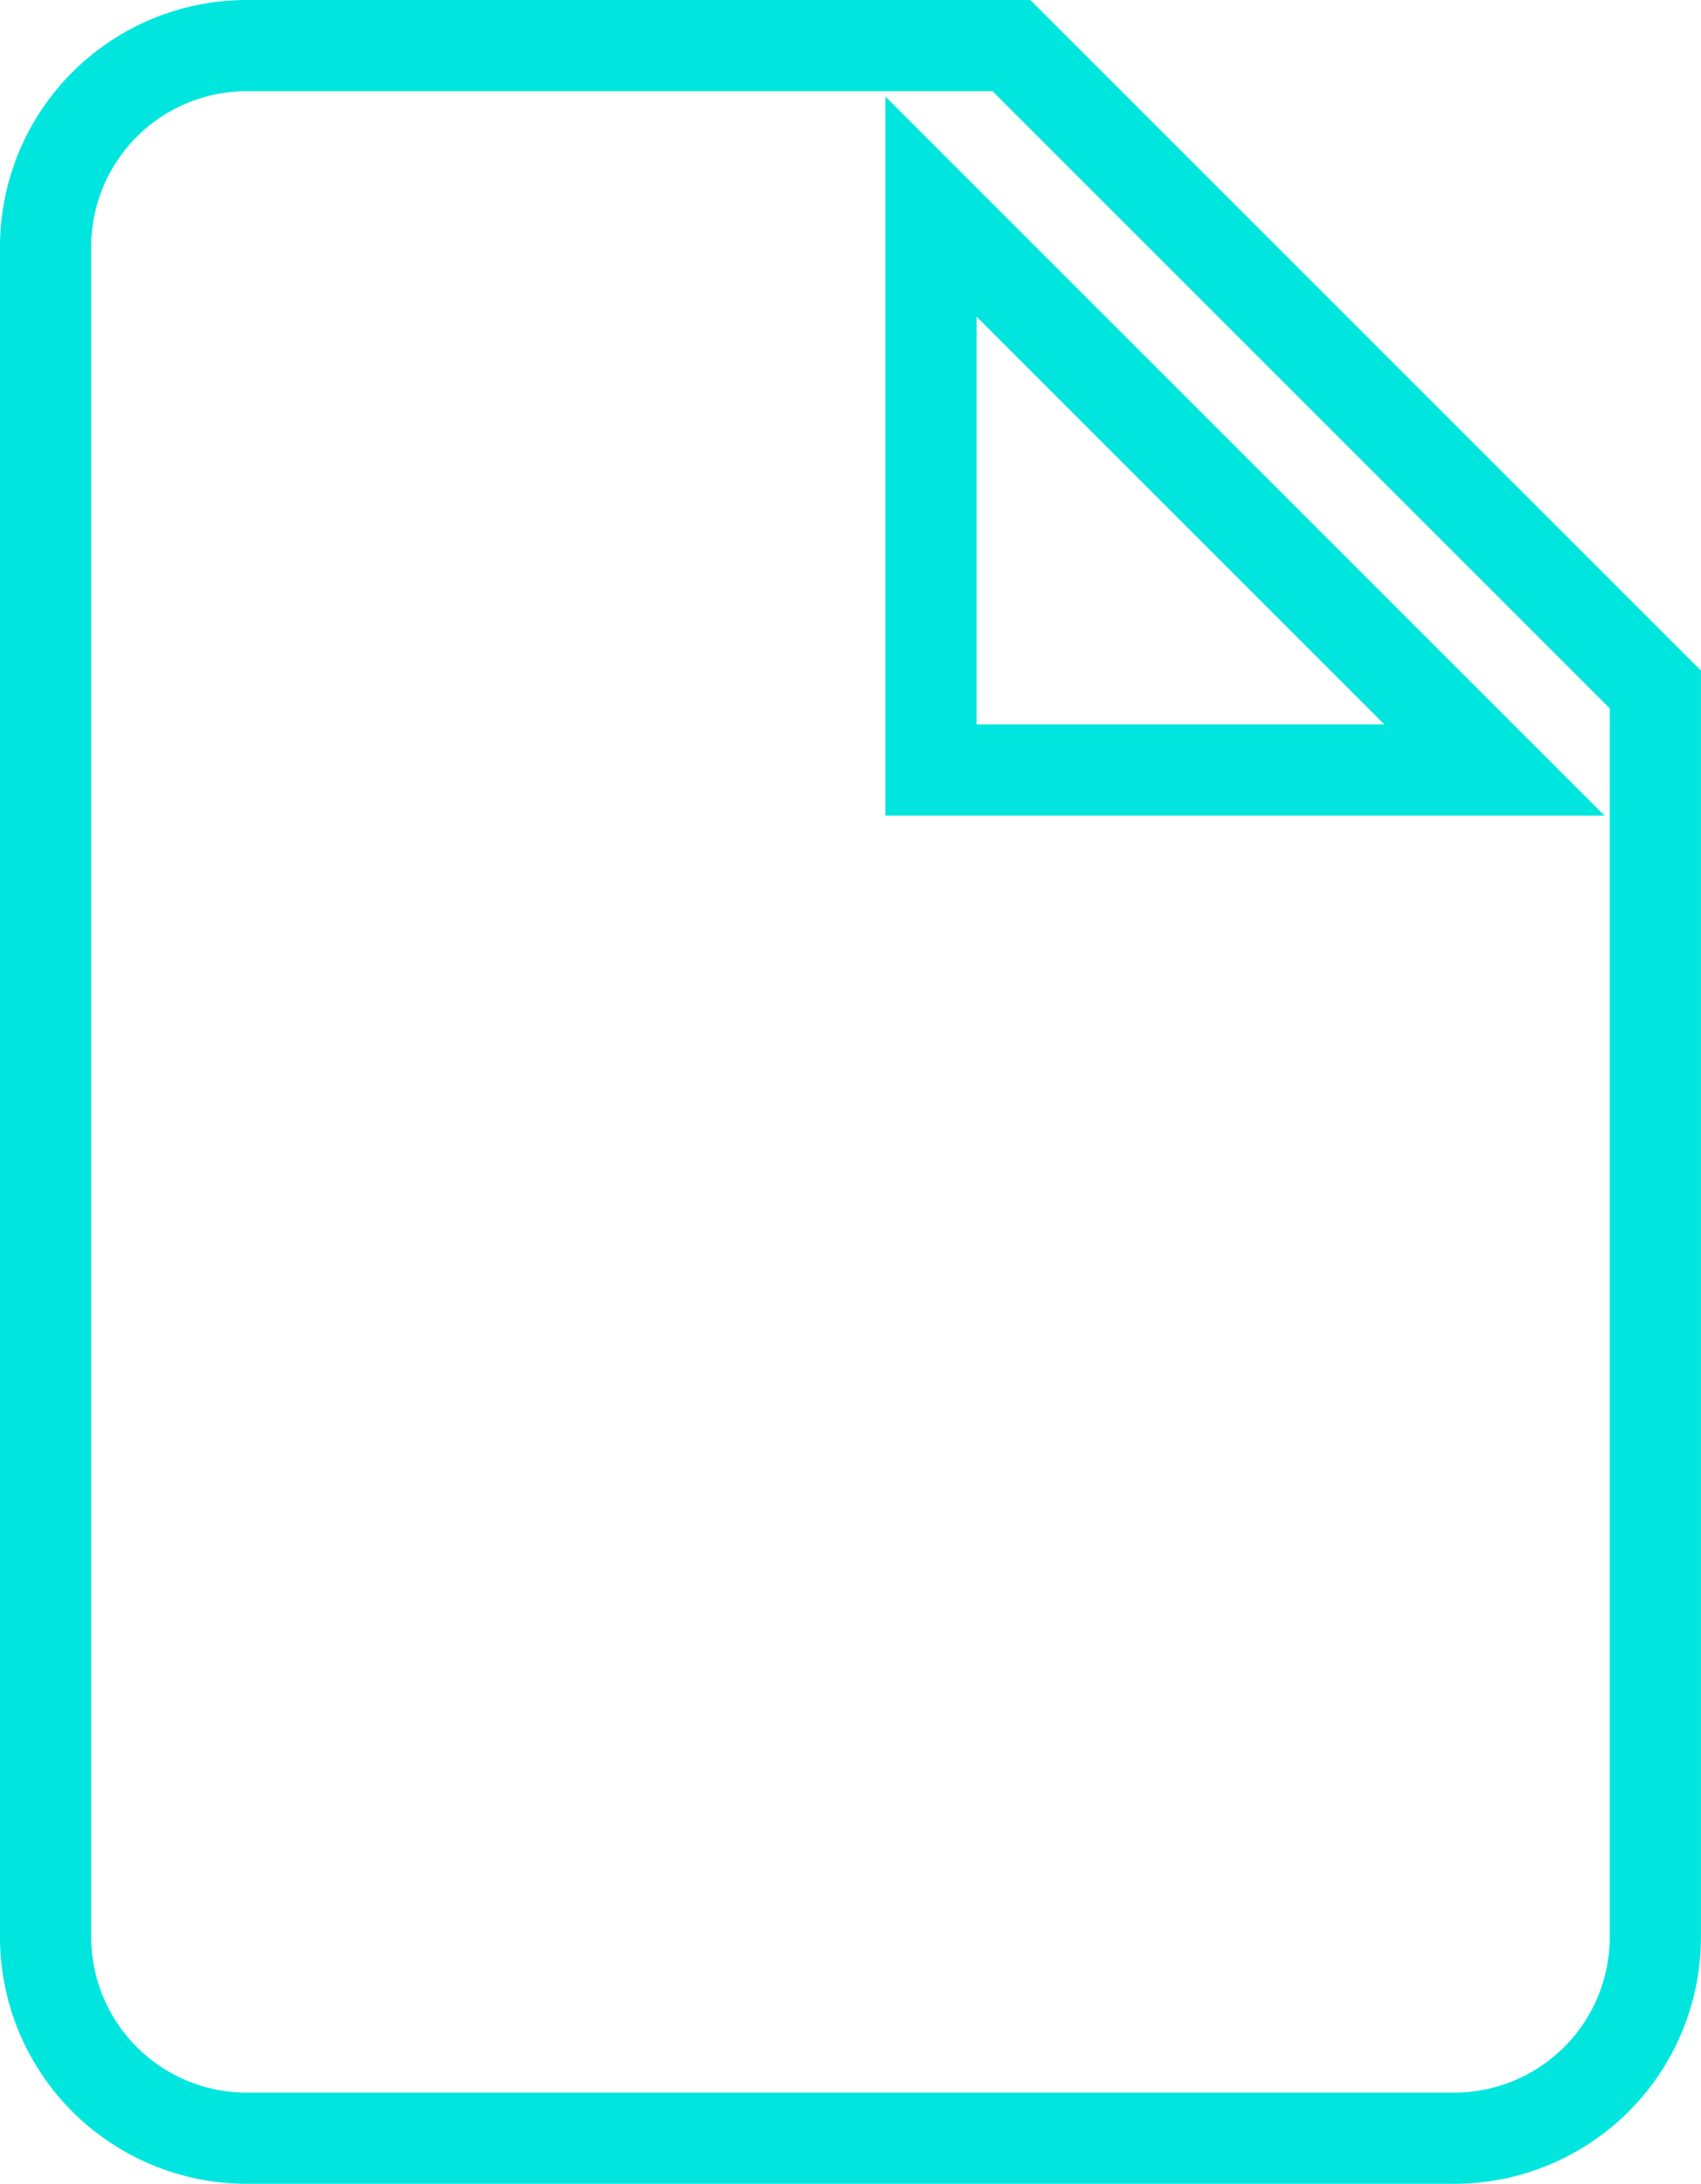 <svg xmlns="http://www.w3.org/2000/svg" width="27.976" height="35.918" viewBox="0 0 27.976 35.918">
  <path id="Icon_ionic-md-document" data-name="Icon ionic-md-document" d="M22.635,3.375H10.059A3.309,3.309,0,0,0,6.75,6.684v27.8a3.309,3.309,0,0,0,3.309,3.309H29.916a3.309,3.309,0,0,0,3.309-3.309V13.965ZM21.312,15.289V6.023l9.266,9.266Z" transform="translate(-6 -2.625)" fill="none" stroke="#00e6df" stroke-width="1.5"/>
</svg>
